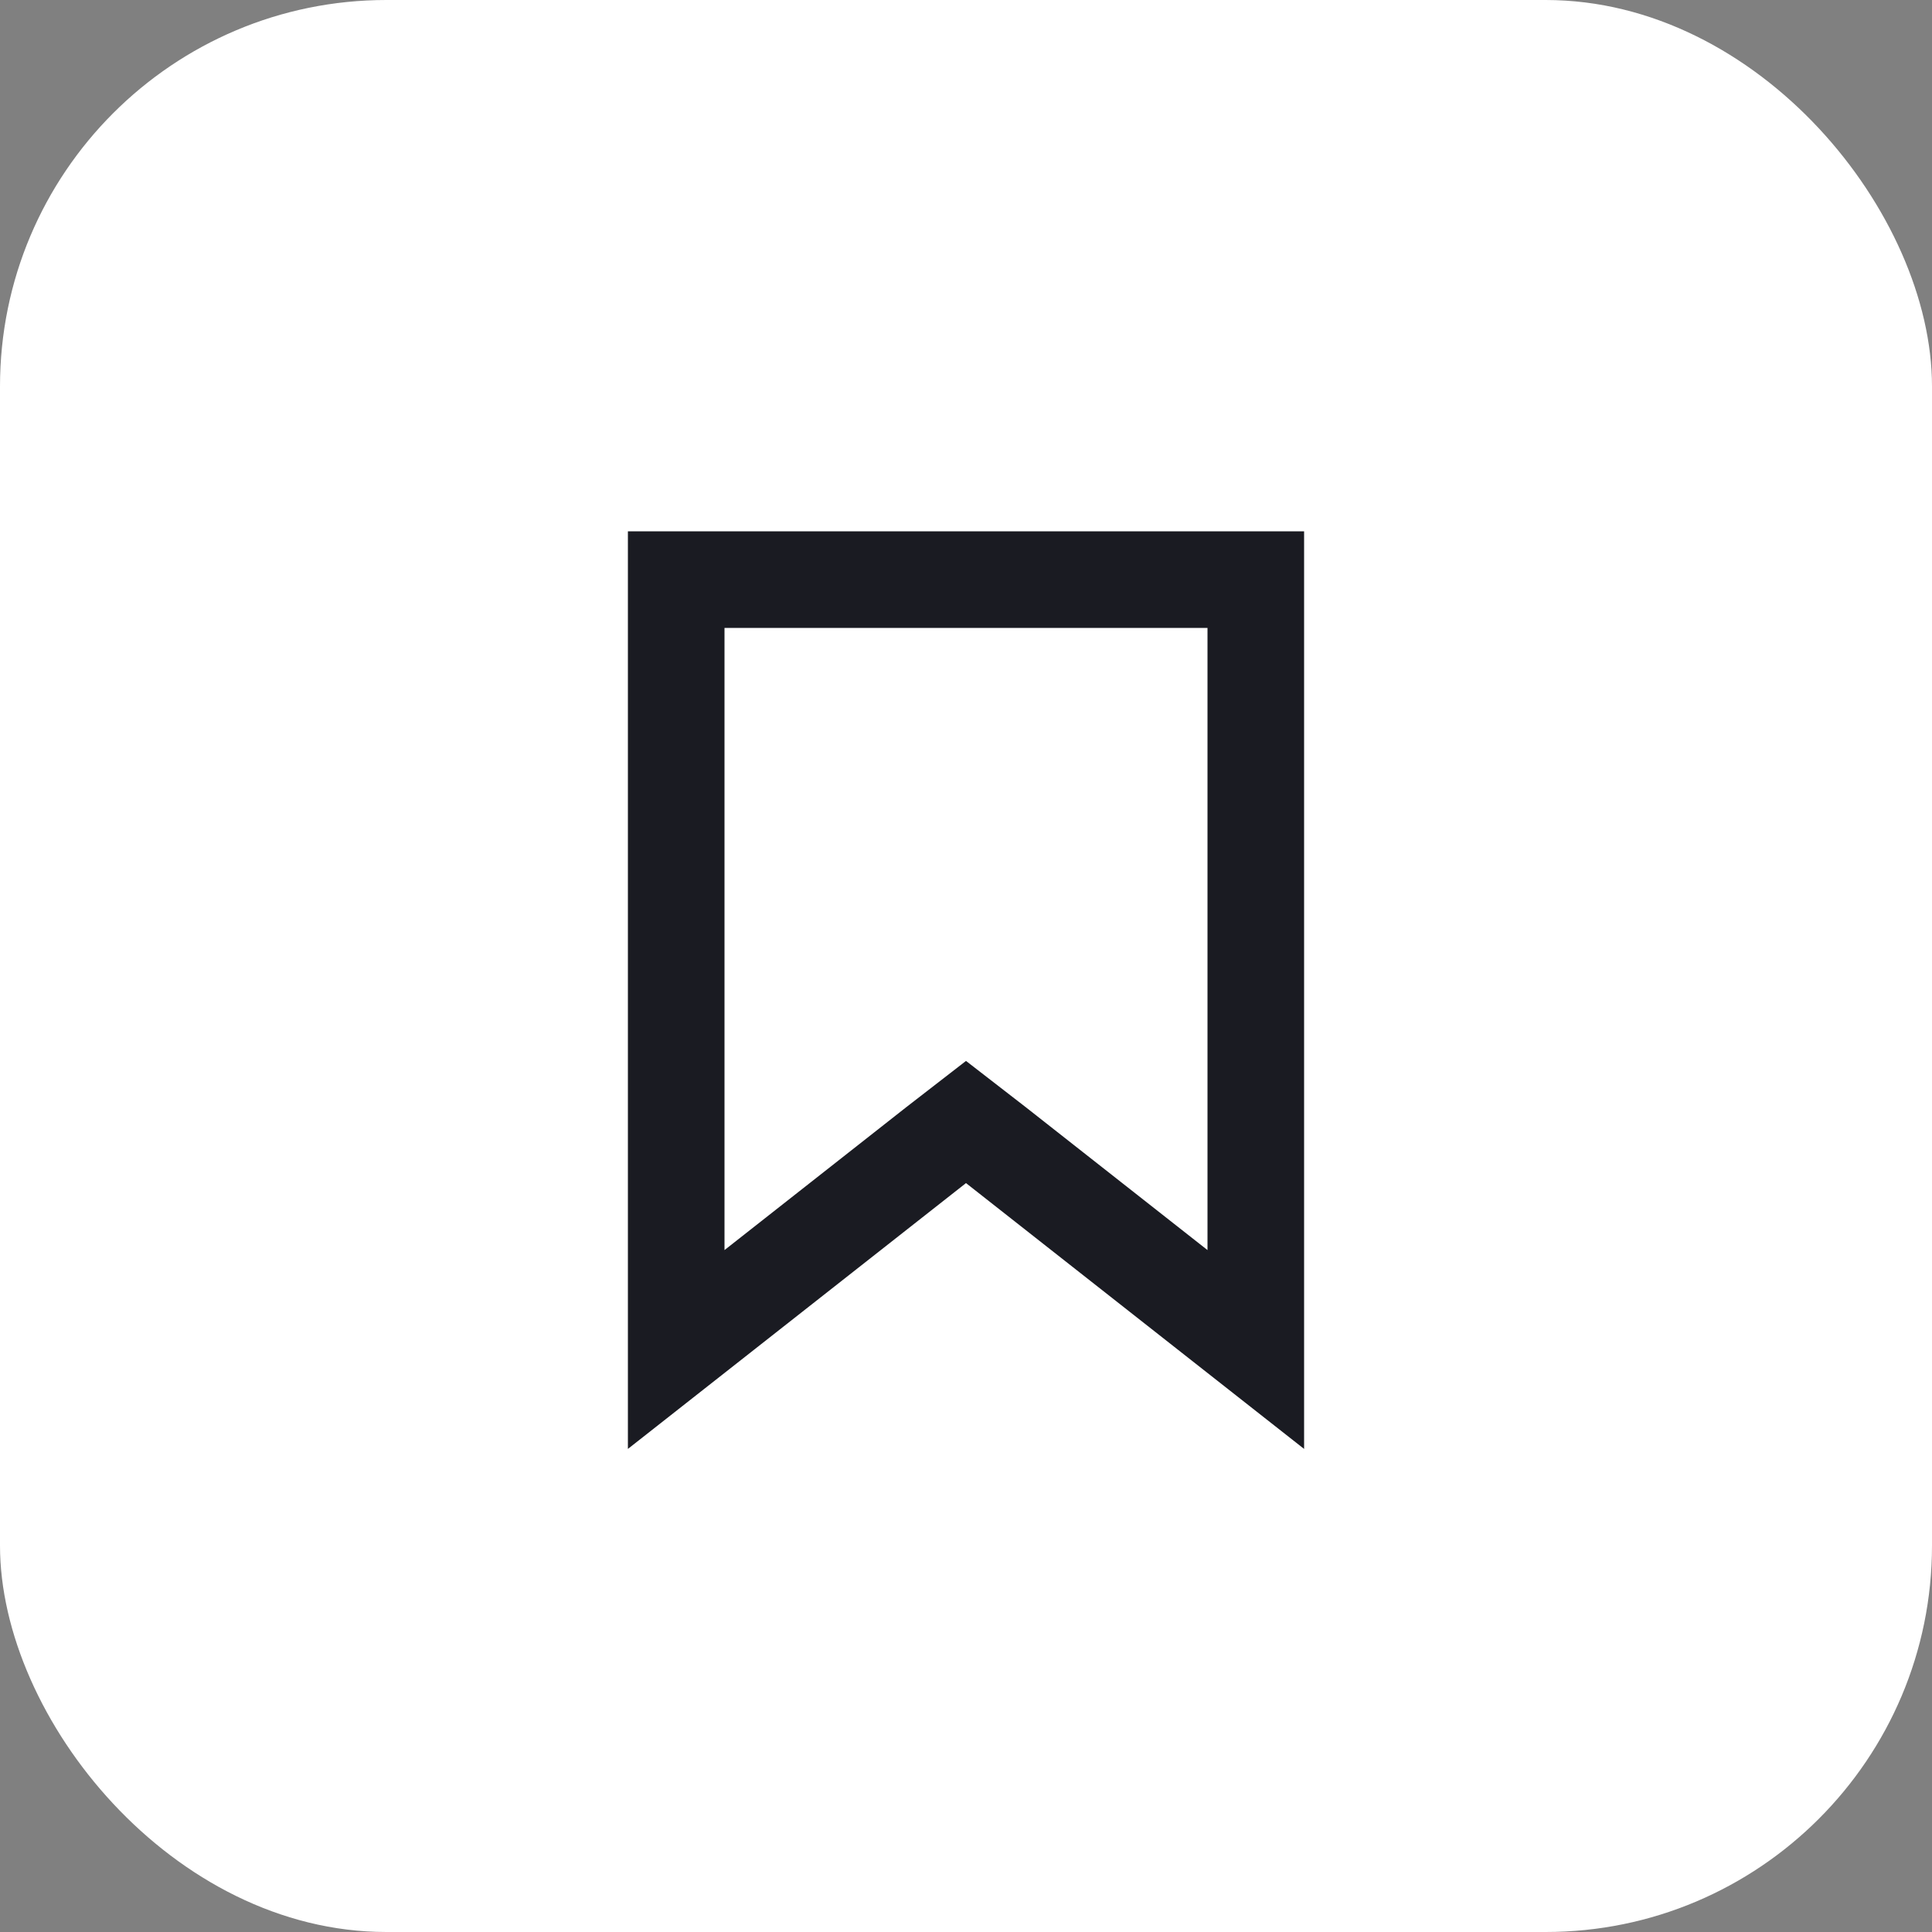 <svg width="40" height="40" fill="none"><rect width="100%" height="100%" fill="#808080" stroke="none"/><rect width="40" height="40" rx="8" fill="#fff"/><path d="M19.38 23.71L14 27.94V12h12v15.94l-5.38-4.23-.62-.48-.62.48z" stroke="#1A1B22" stroke-width="2"/></svg>